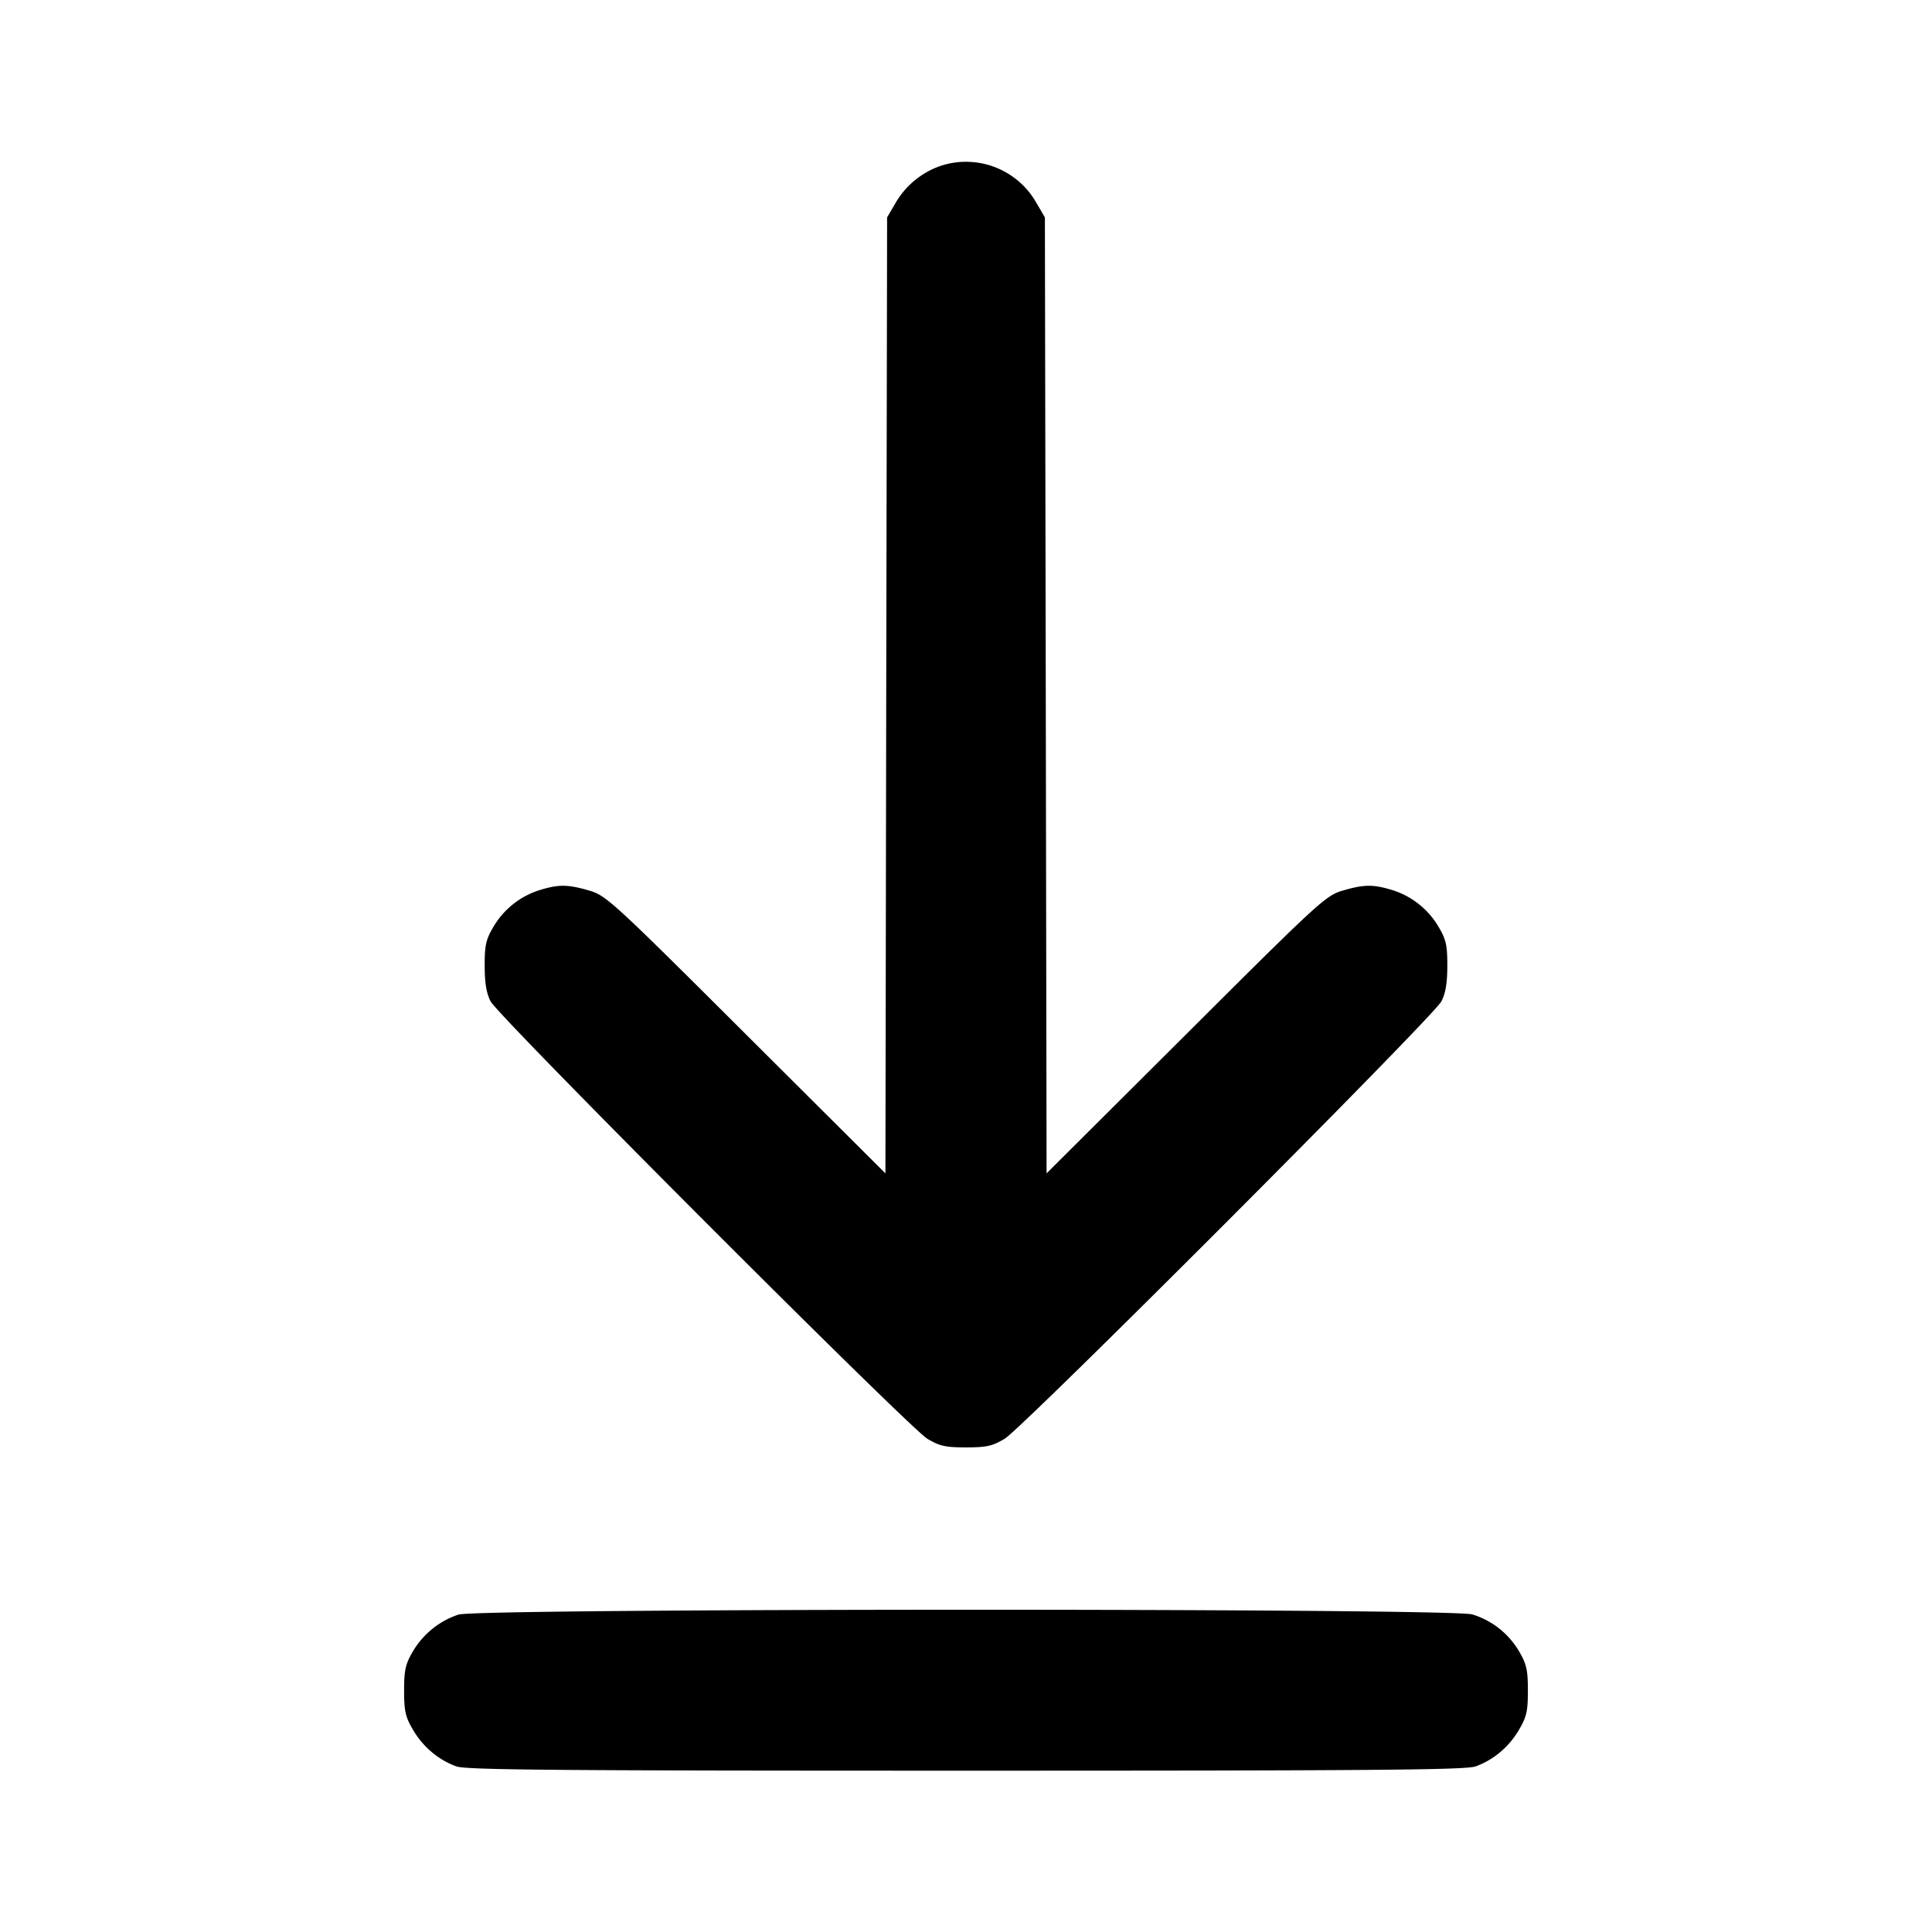 <svg width="24" height="24" fill="none" xmlns="http://www.w3.org/2000/svg"><path d="M11.695 2.057a1.04 1.04 0 0 0-.567.459l-.108.184-.011 5.938-.01 5.938-1.73-1.724c-1.653-1.649-1.739-1.727-1.946-1.788-.266-.078-.377-.08-.613-.009a1.02 1.02 0 0 0-.582.461c-.092.156-.108.229-.107.484 0 .212.022.341.074.44.1.192 5.199 5.298 5.425 5.433.152.091.226.107.48.107s.328-.016.48-.107c.226-.135 5.325-5.241 5.425-5.433.052-.099.074-.228.074-.44.001-.255-.015-.328-.107-.484a1.02 1.02 0 0 0-.582-.461c-.236-.071-.347-.069-.613.009-.207.061-.293.139-1.946 1.788l-1.73 1.724-.01-5.938L12.98 2.7l-.108-.184a1.005 1.005 0 0 0-1.177-.459m-6 18a1.04 1.04 0 0 0-.567.459c-.091.156-.108.23-.108.484 0 .256.016.328.111.489.125.213.318.375.539.454.123.044 1.268.053 6.33.053s6.207-.009 6.33-.053c.221-.079.414-.241.539-.454.095-.161.111-.233.111-.489 0-.254-.017-.328-.108-.484a1.02 1.02 0 0 0-.582-.461c-.262-.079-12.343-.077-12.595.002" fill-rule="evenodd" fill="#000" class="svg-fill"/></svg>